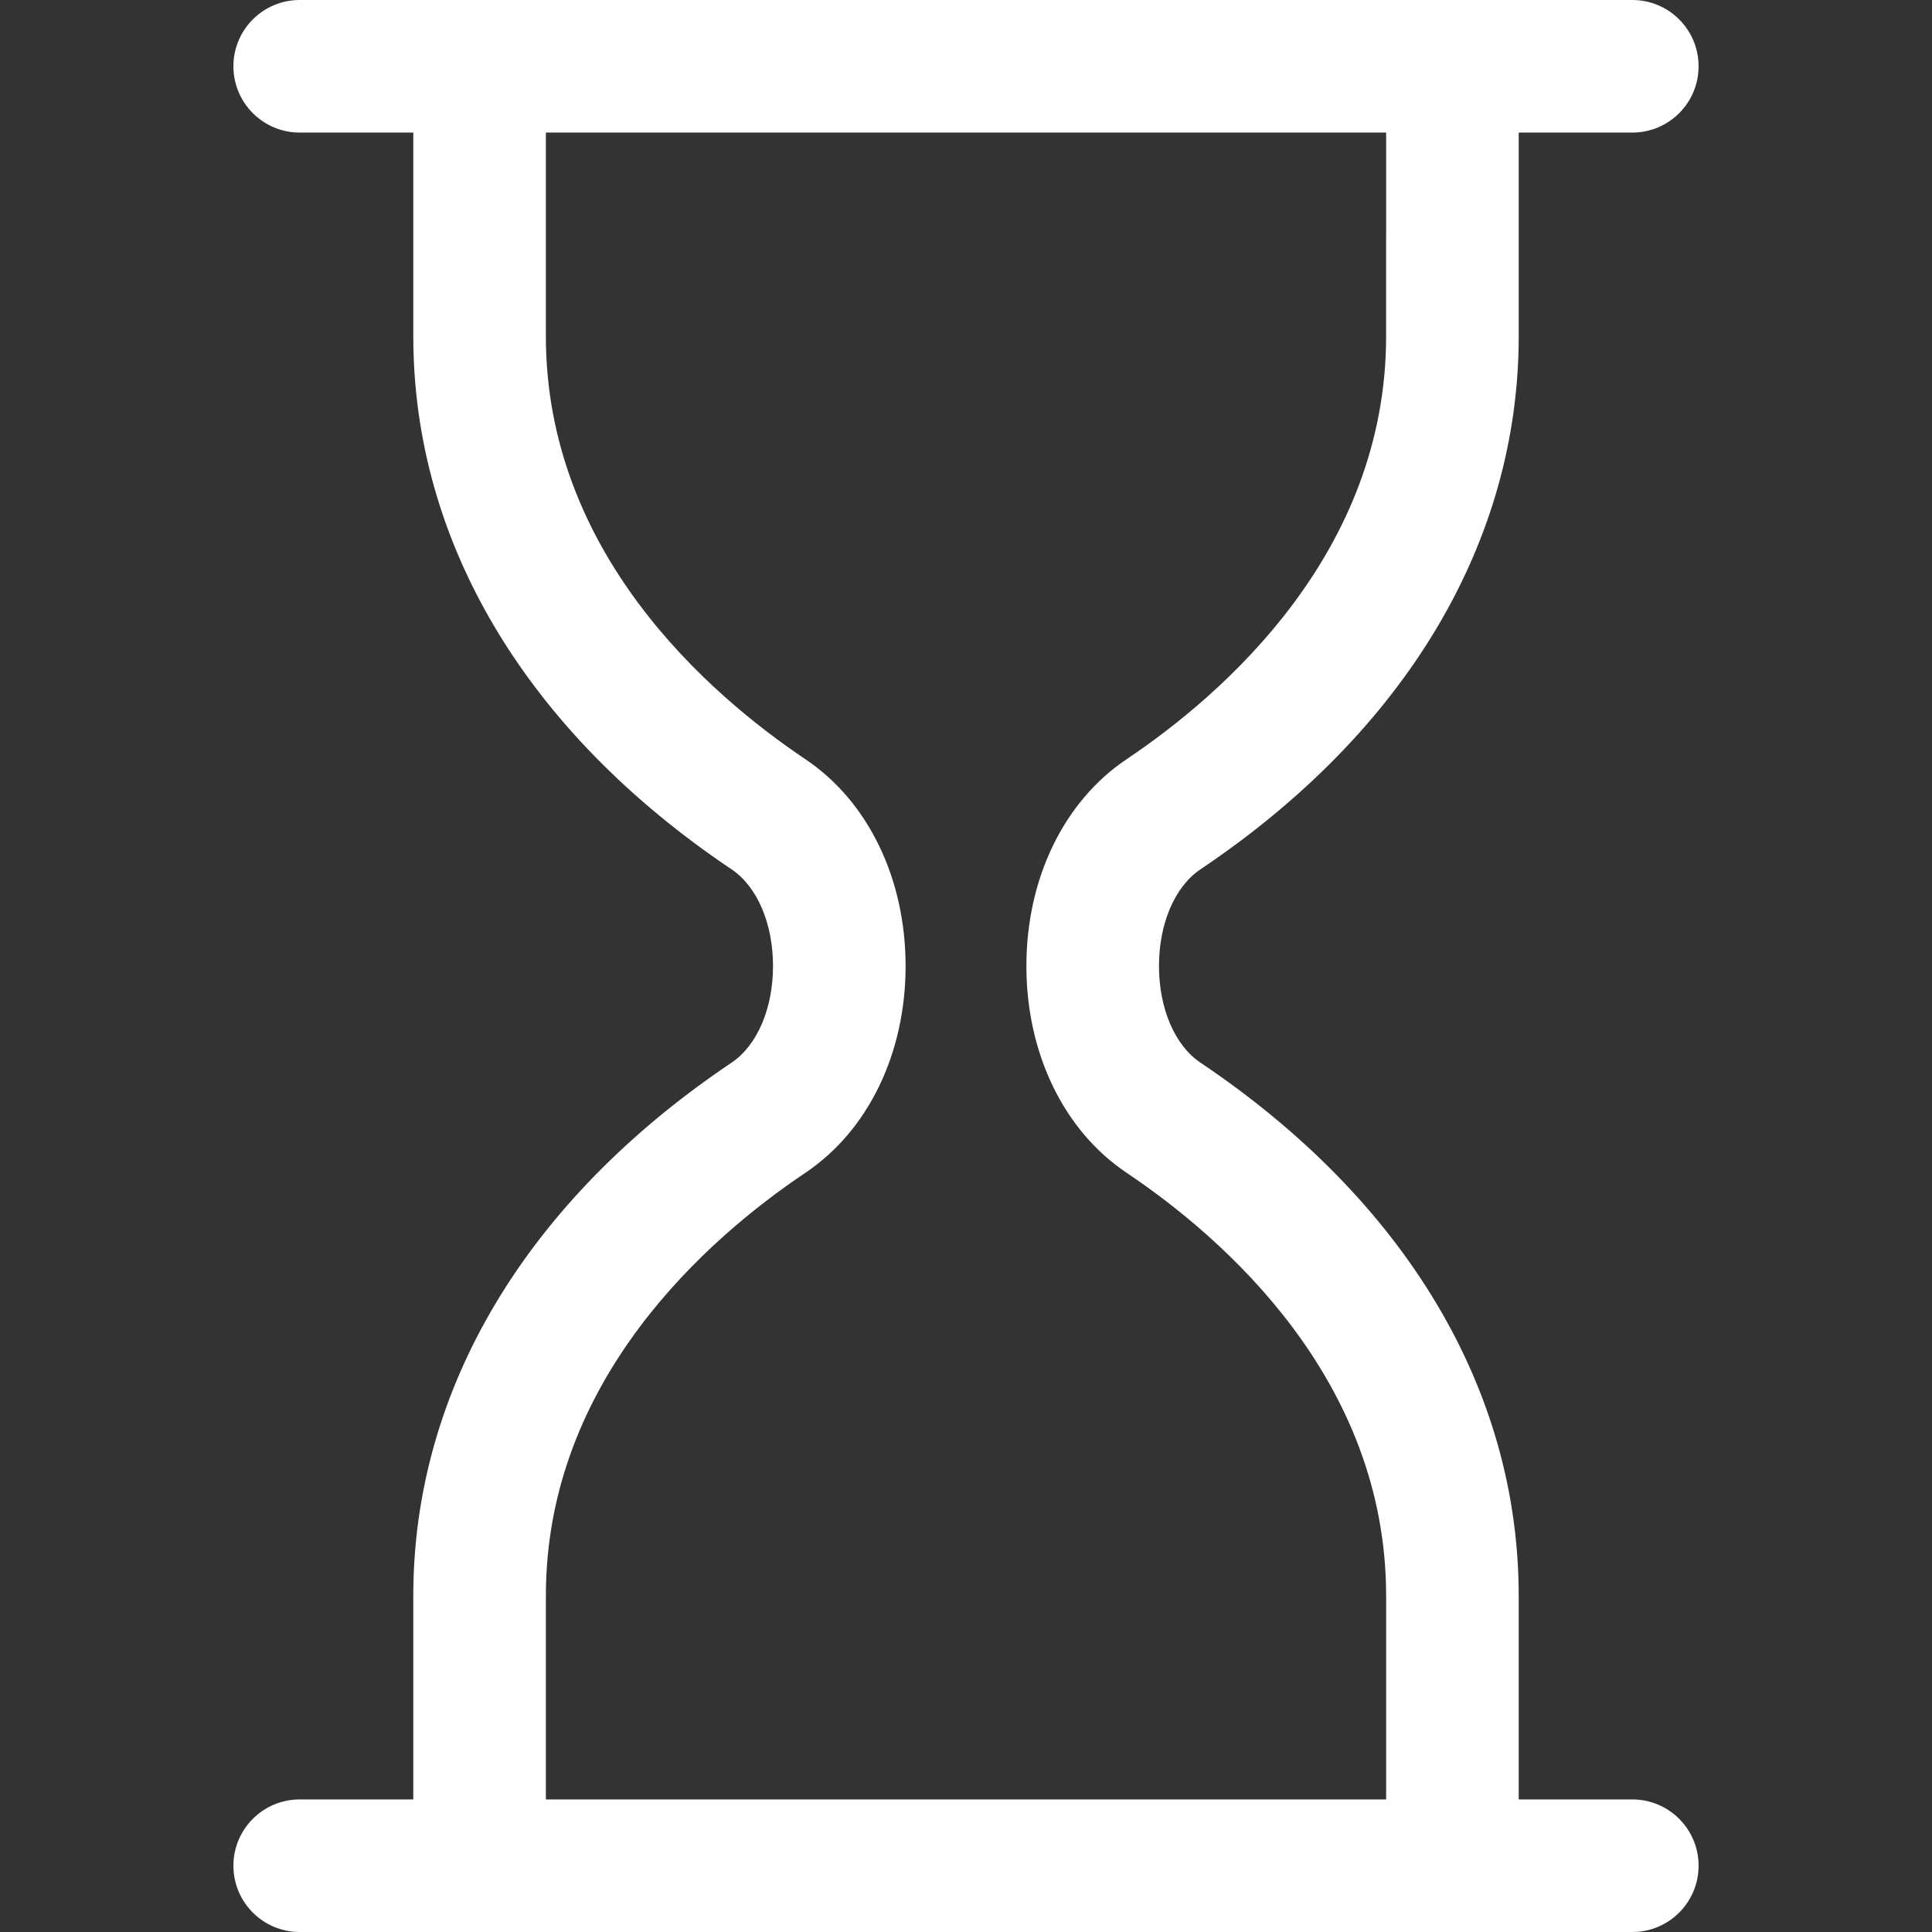 <?xml version="1.0" encoding="iso-8859-1"?>
<!-- Generator: Adobe Illustrator 18.0.0, SVG Export Plug-In . SVG Version: 6.00 Build 0)  -->
<!DOCTYPE svg PUBLIC "-//W3C//DTD SVG 1.1//EN" "http://www.w3.org/Graphics/SVG/1.1/DTD/svg11.dtd">
<svg version="1.1" id="Capa_1" xmlns="http://www.w3.org/2000/svg" xmlns:xlink="http://www.w3.org/1999/xlink" x="0px" y="0px"
	 viewBox="0 0 297 297" xml:space="preserve">
<rect x="0" y="0" width="297" height="297" fill="#333333" stroke="none"/>
<path fill="#fff" d="M250.929,276.619h-17.463v-31.301c0-31.668-17.379-60.777-48.936-81.967c-3.924-2.635-6.363-8.324-6.363-14.852
	s2.439-12.215,6.365-14.852c31.555-21.188,48.934-50.297,48.936-81.965V20.381h17.461c5.627,0,10.189-4.562,10.189-10.191
	C261.118,4.561,256.556,0,250.929,0H46.071c-5.627,0-10.19,4.561-10.19,10.189c0,5.629,4.563,10.191,10.19,10.191h17.463v31.303
	c0,31.668,17.377,60.777,48.936,81.965c3.924,2.637,6.363,8.324,6.363,14.852c0,6.529-2.439,12.217-6.365,14.854
	c-31.557,21.188-48.934,50.297-48.934,81.965v31.301H46.071c-5.627,0-10.19,4.563-10.19,10.191c0,5.629,4.563,10.19,10.19,10.19
	h204.857c5.627,0,10.189-4.56,10.189-10.19C261.118,281.182,256.556,276.619,250.929,276.619z M83.915,245.318
	c0-33.275,25.006-55.035,39.914-65.043c9.633-6.467,15.385-18.346,15.385-31.775c0-13.428-5.752-25.307-15.385-31.773
	c-14.908-10.008-39.914-31.768-39.914-65.043V20.381h129.17l-0.002,31.303c0,33.275-25.006,55.035-39.912,65.041
	c-9.635,6.469-15.387,18.348-15.387,31.775c0,13.43,5.752,25.307,15.385,31.775c14.908,10.008,39.914,31.768,39.916,65.043v31.301
	H83.915V245.318z"/>
</svg>
